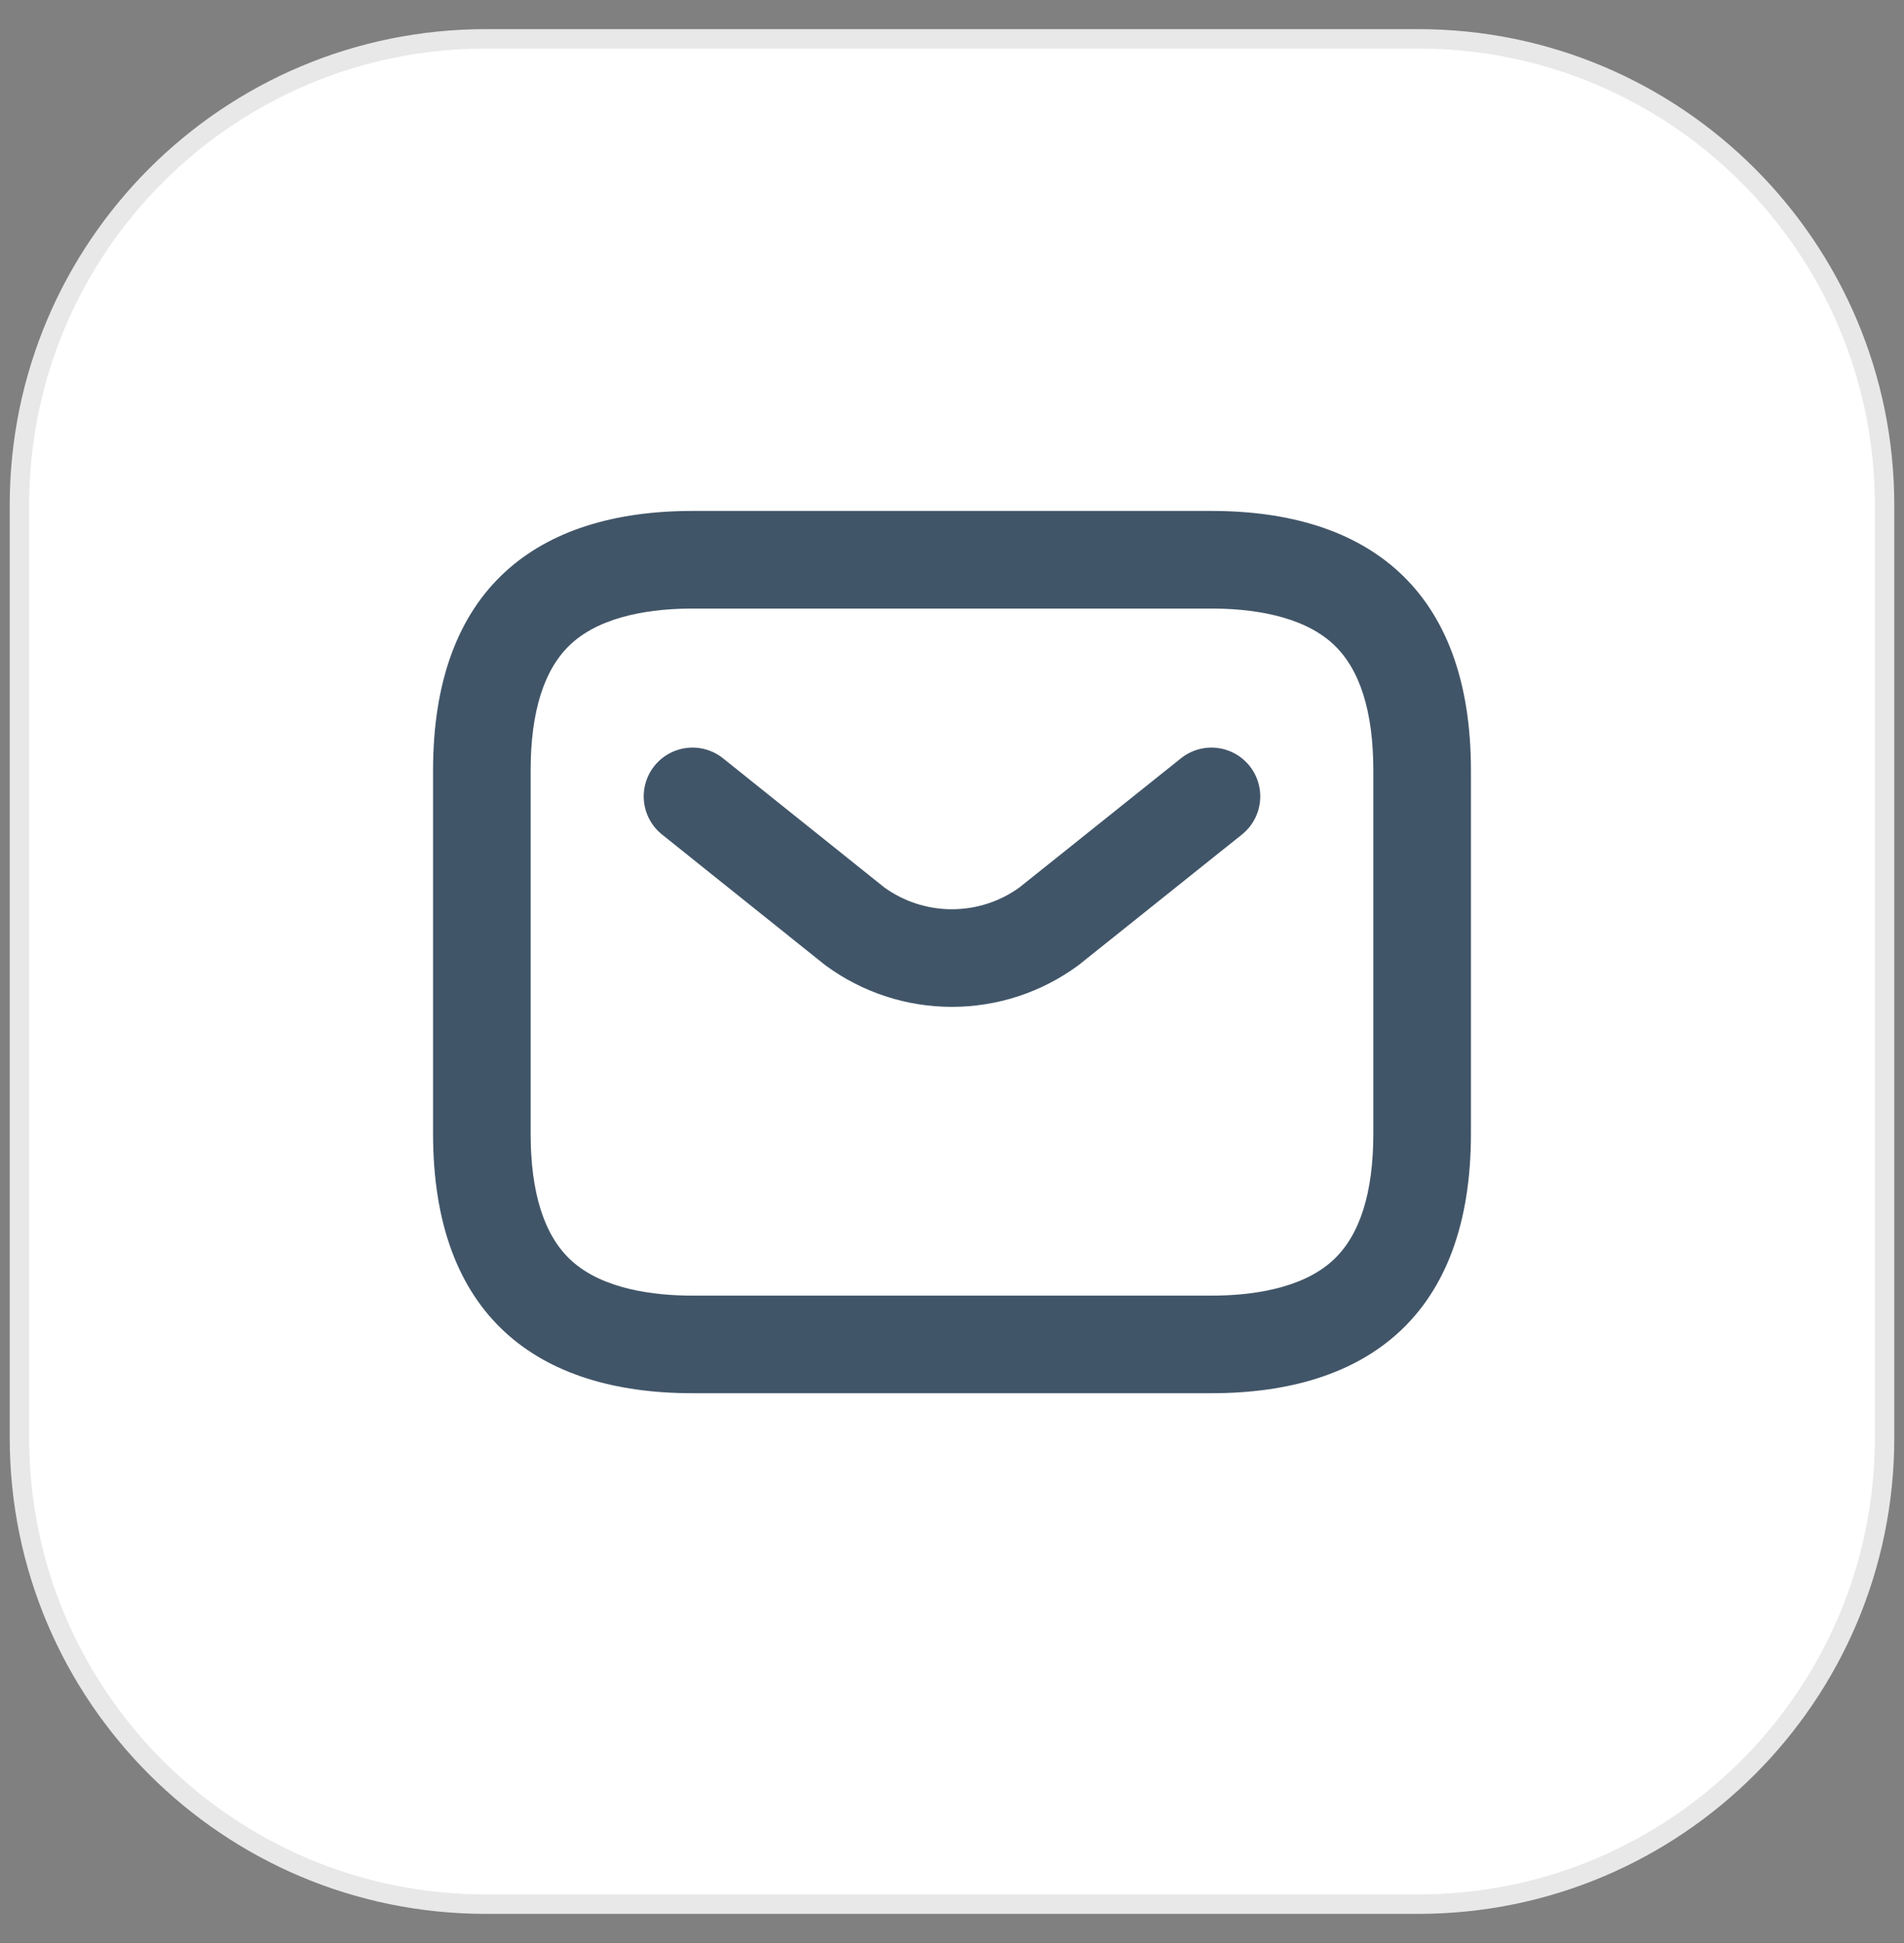 <svg width="49" height="50" viewBox="0 0 49 50" fill="none" xmlns="http://www.w3.org/2000/svg">
<rect x="0" y="0" width="49" height="50" fill="#808080" stroke="none"/>
<path d="M36.5 1H12.5C5.873 1 0.5 6.373 0.5 13V37C0.5 43.627 5.873 49 12.5 49H36.5C43.127 49 48.5 43.627 48.5 37V13C48.5 6.373 43.127 1 36.5 1Z" fill="white" stroke="#E8E8E8" stroke-width="0.5"/>
<path d="M31.177 33.341C32.157 33.341 33.495 33.182 34.31 32.426C34.996 31.789 35.343 30.695 35.343 29.175V19.826C35.343 18.306 34.996 17.212 34.31 16.575C33.495 15.819 32.157 15.66 31.177 15.66H17.822C16.843 15.66 15.504 15.819 14.69 16.575C14.004 17.212 13.656 18.306 13.656 19.826V29.175C13.656 30.695 14.004 31.789 14.69 32.426C15.504 33.182 16.843 33.341 17.822 33.341H31.177ZM31.177 35.852H17.822C13.816 35.852 11.145 33.849 11.145 29.175V19.826C11.145 15.152 13.816 13.148 17.822 13.148H31.177C35.184 13.148 37.855 15.152 37.855 19.826V29.175C37.855 33.849 35.184 35.852 31.177 35.852Z" fill="#415568"/>
<path d="M31.177 20.494L27.001 23.833C26.275 24.367 25.398 24.654 24.497 24.654C23.596 24.654 22.719 24.367 21.993 23.833L17.822 20.494" stroke="#415568" stroke-width="2.512" stroke-miterlimit="10" stroke-linecap="round" stroke-linejoin="round"/>
</svg>
